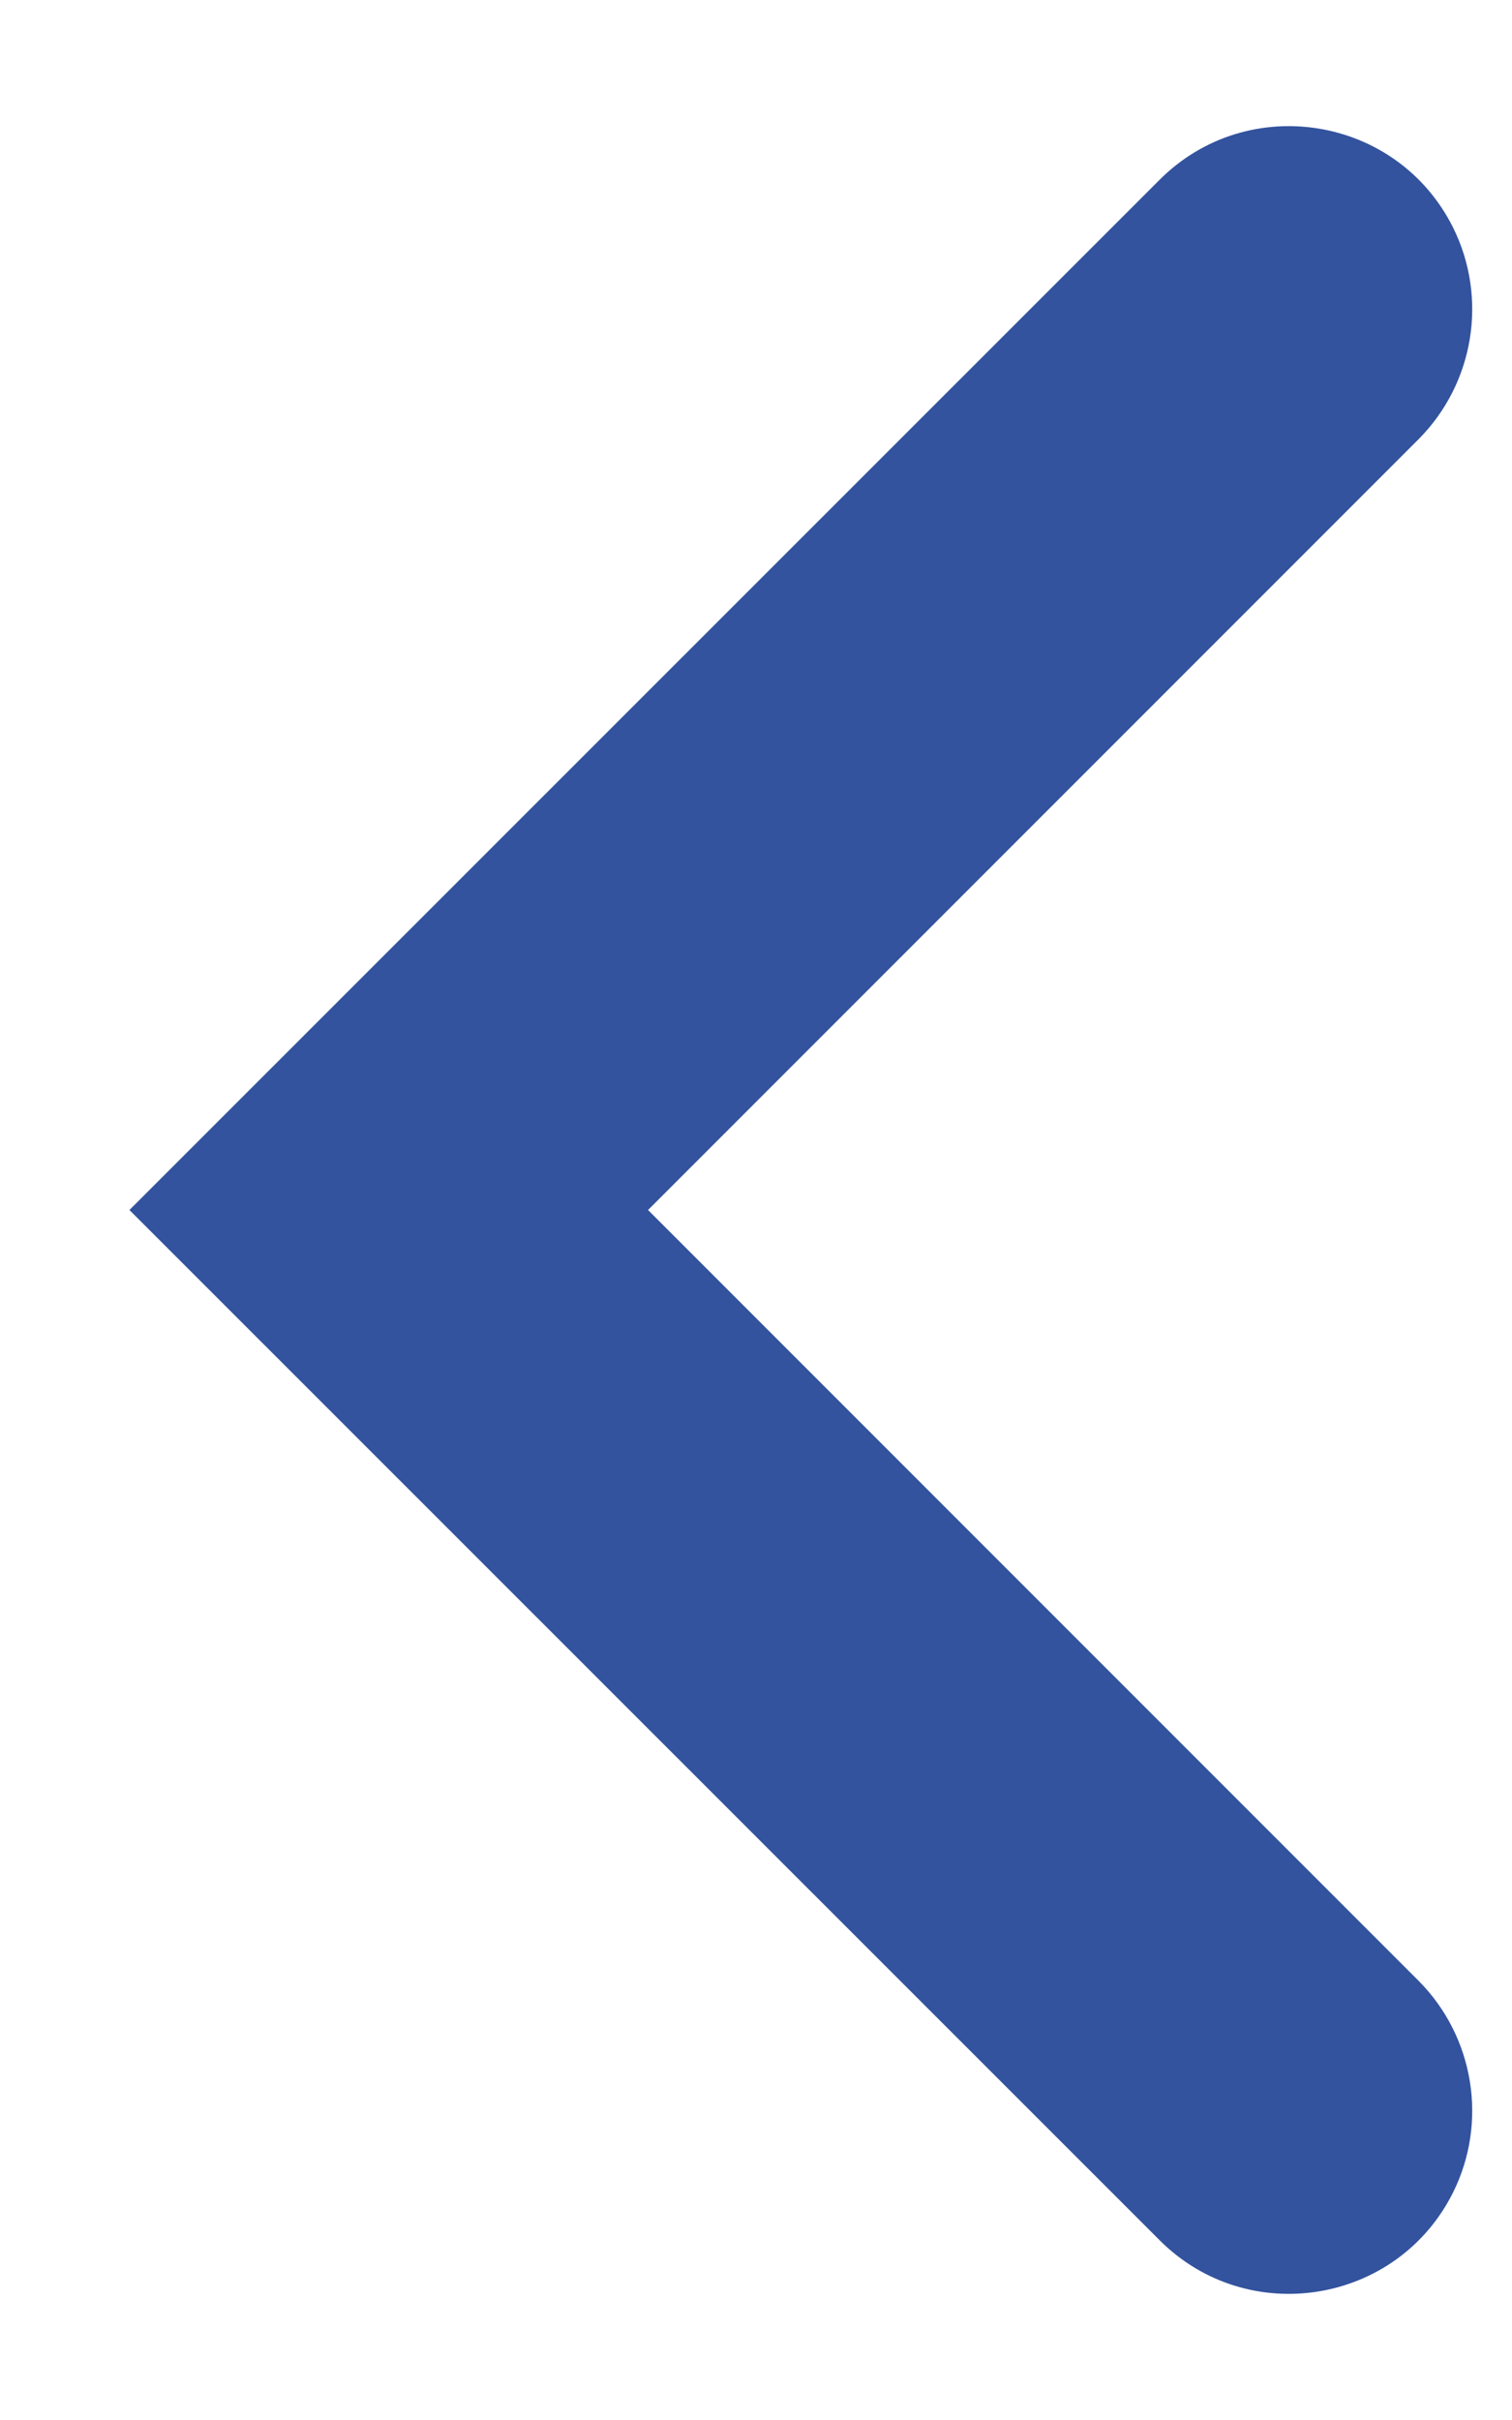 <svg width="5" height="8" viewBox="0 0 5 8" fill="none" xmlns="http://www.w3.org/2000/svg">
    <path d="M4.805 0.752C4.921 0.985 4.875 1.267 4.691 1.452L2.143 4L4.691 6.548C4.875 6.733 4.921 7.015 4.805 7.248C4.62 7.618 4.126 7.698 3.834 7.405L0.428 4L3.834 0.595C4.126 0.302 4.62 0.382 4.805 0.752Z" fill="#33539E" />
</svg>
